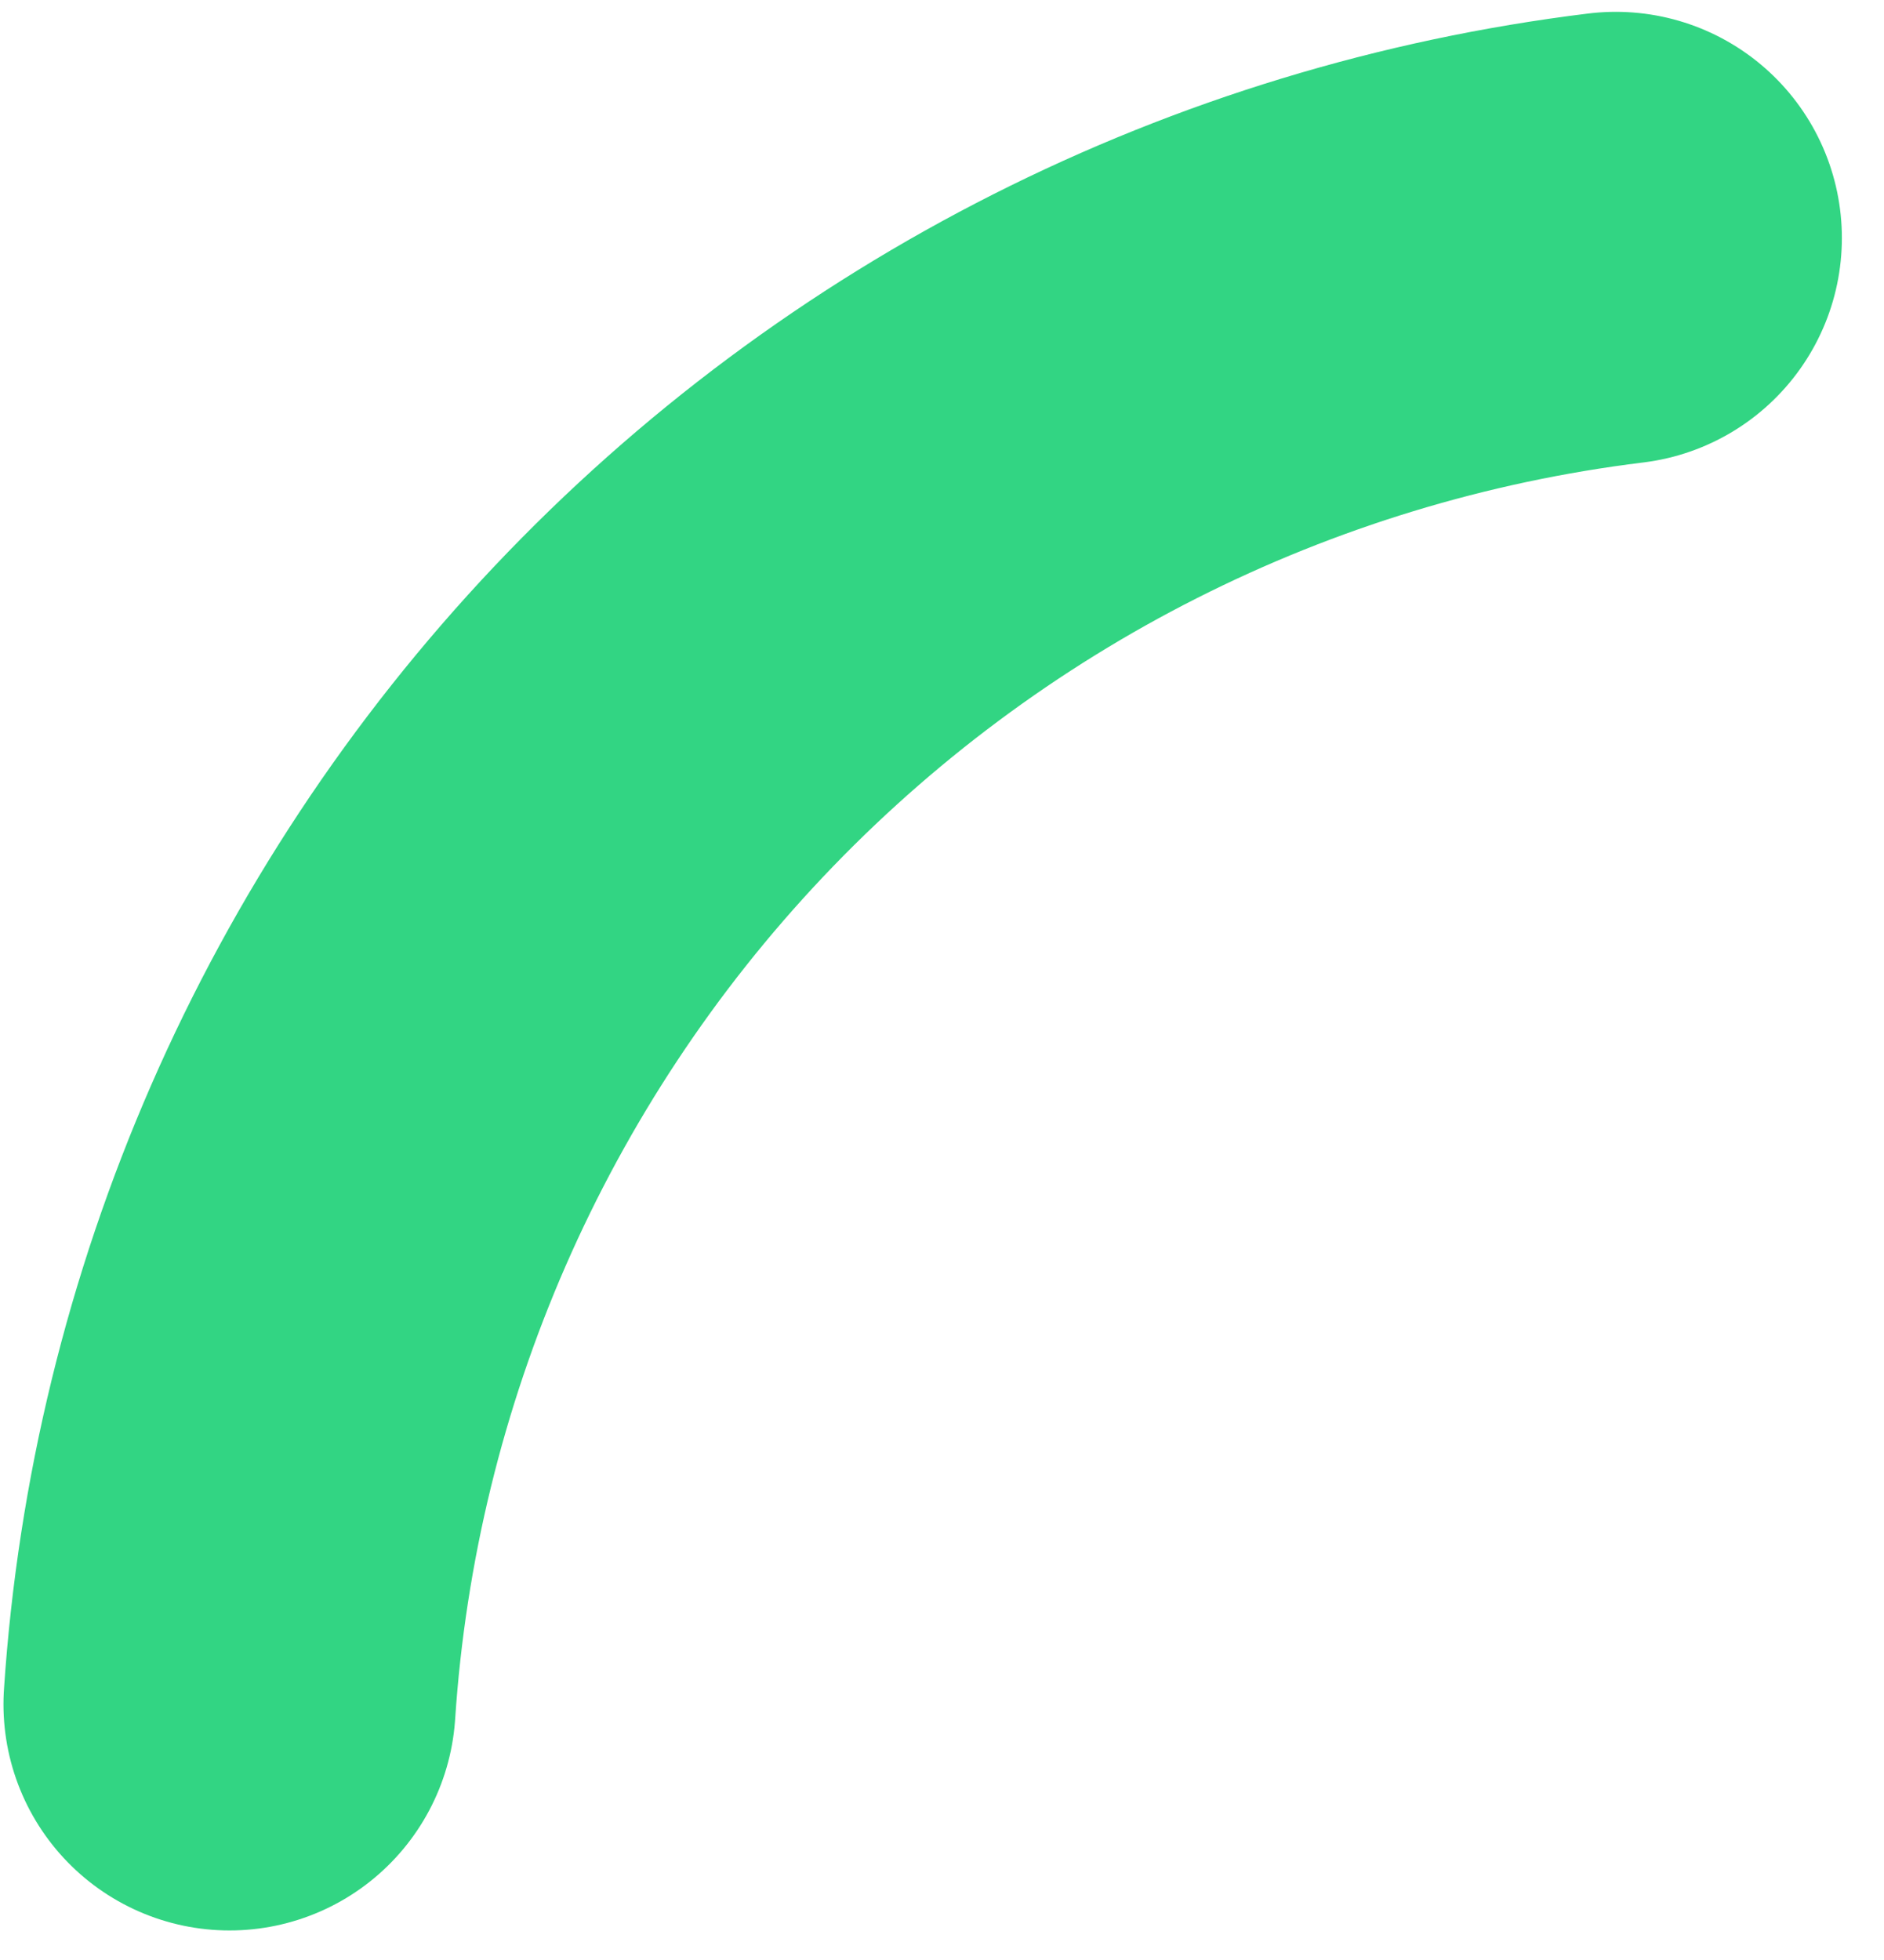 <svg width="25" height="26" viewBox="0 0 25 26" fill="none" xmlns="http://www.w3.org/2000/svg">
<path d="M3.046 22.608C3.37 17.732 5.384 13.122 8.742 9.571C12.1 6.021 16.59 3.752 21.441 3.157" stroke="#32D583" stroke-width="6" stroke-linecap="round"/>
</svg>
